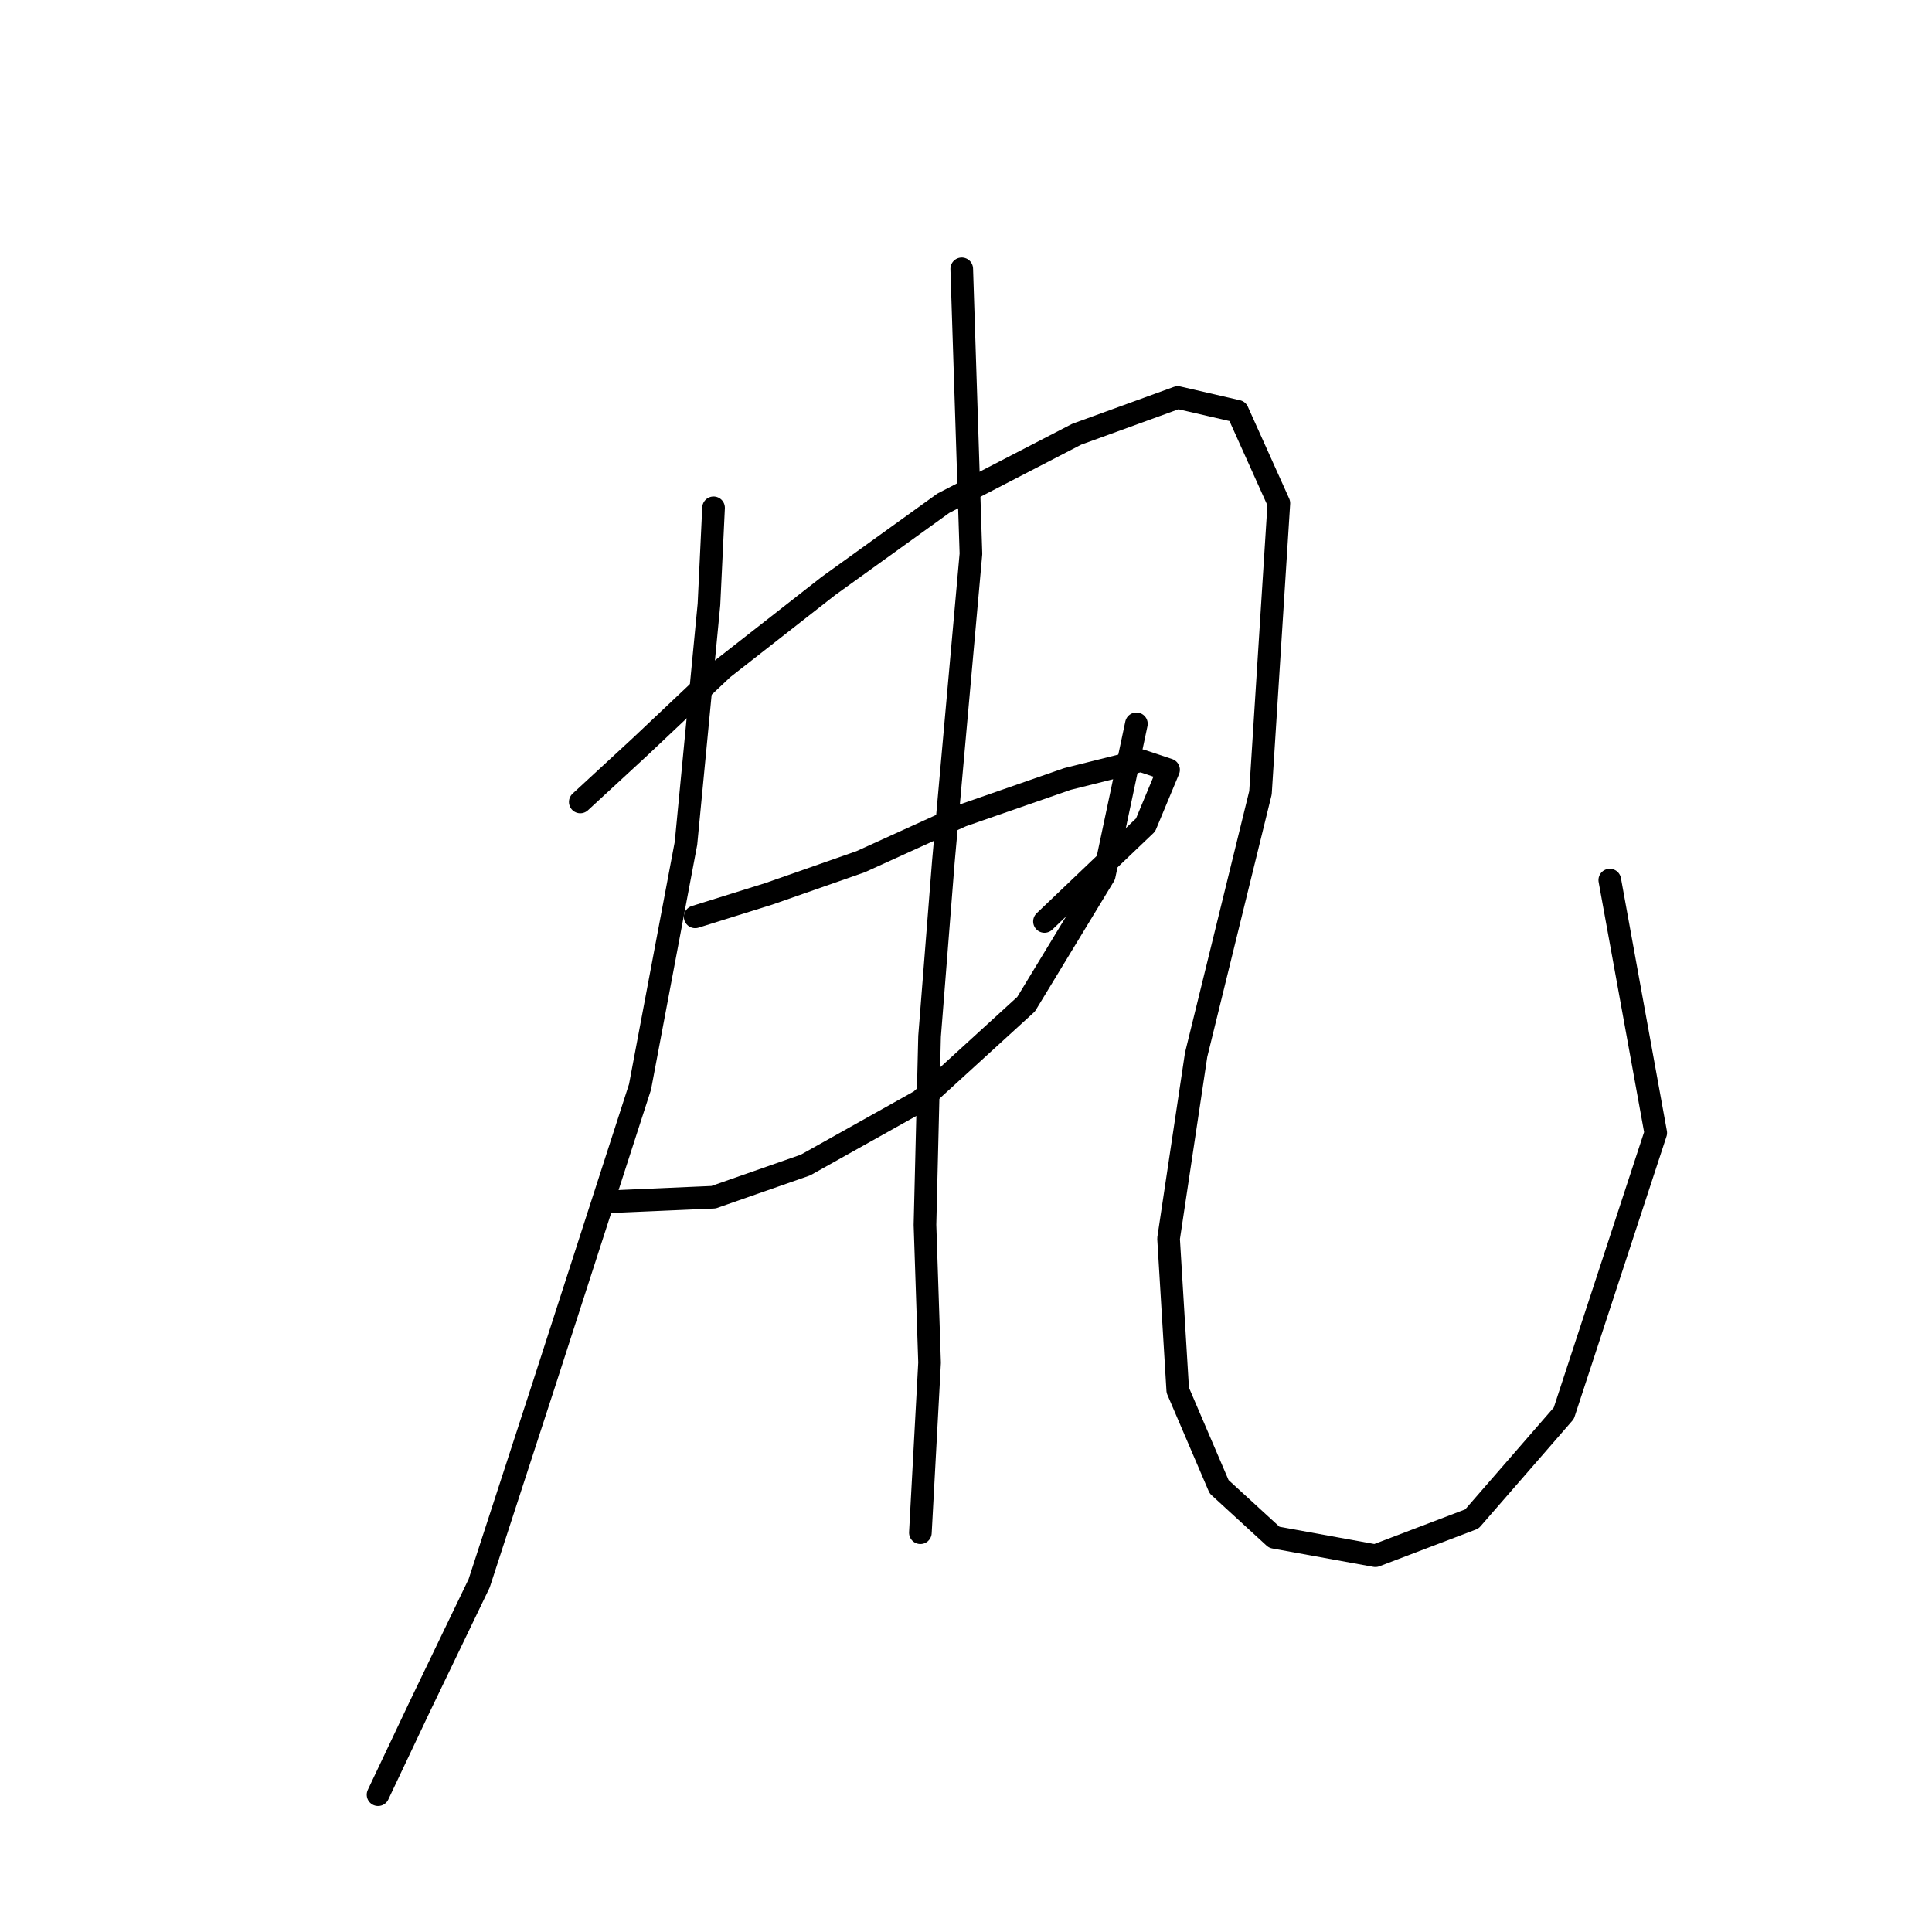 <?xml version="1.0" standalone="no"?>
    <svg width="256" height="256" xmlns="http://www.w3.org/2000/svg" version="1.1">
    <polyline stroke="black" stroke-width="3" stroke-linecap="round" fill="transparent" stroke-linejoin="round" points="94.55 67.287 93.941 80.076 90.896 111.744 84.806 144.021 72.017 183.605 63.491 209.792 55.574 226.235 50.093 237.806 50.093 237.806 " />
        <polyline stroke="black" stroke-width="3" stroke-linecap="round" fill="transparent" stroke-linejoin="round" points="76.889 106.263 84.806 98.955 95.768 88.602 109.775 77.64 125 66.678 142.661 57.543 156.059 52.671 163.976 54.498 169.457 66.678 167.021 105.045 158.495 139.758 154.841 164.118 156.059 184.215 161.54 197.003 168.848 203.702 182.246 206.138 195.035 201.266 207.214 187.259 219.394 150.111 213.304 116.616 213.304 116.616 " />
        <polyline stroke="black" stroke-width="3" stroke-linecap="round" fill="transparent" stroke-linejoin="round" points="92.114 121.488 101.858 118.443 114.038 114.18 127.436 108.09 141.443 103.218 151.187 100.782 154.841 102 151.796 109.308 138.398 122.097 138.398 122.097 " />
        <polyline stroke="black" stroke-width="3" stroke-linecap="round" fill="transparent" stroke-linejoin="round" points="80.543 159.246 94.55 158.637 106.73 154.374 121.955 145.848 135.962 133.059 146.315 116.007 150.578 95.91 150.578 95.91 " />
        <polyline stroke="black" stroke-width="3" stroke-linecap="round" fill="transparent" stroke-linejoin="round" points="127.436 35.619 128.654 73.377 125 114.18 123.173 137.322 122.564 162.291 123.173 180.561 121.955 203.093 121.955 203.093 " />
        </svg>